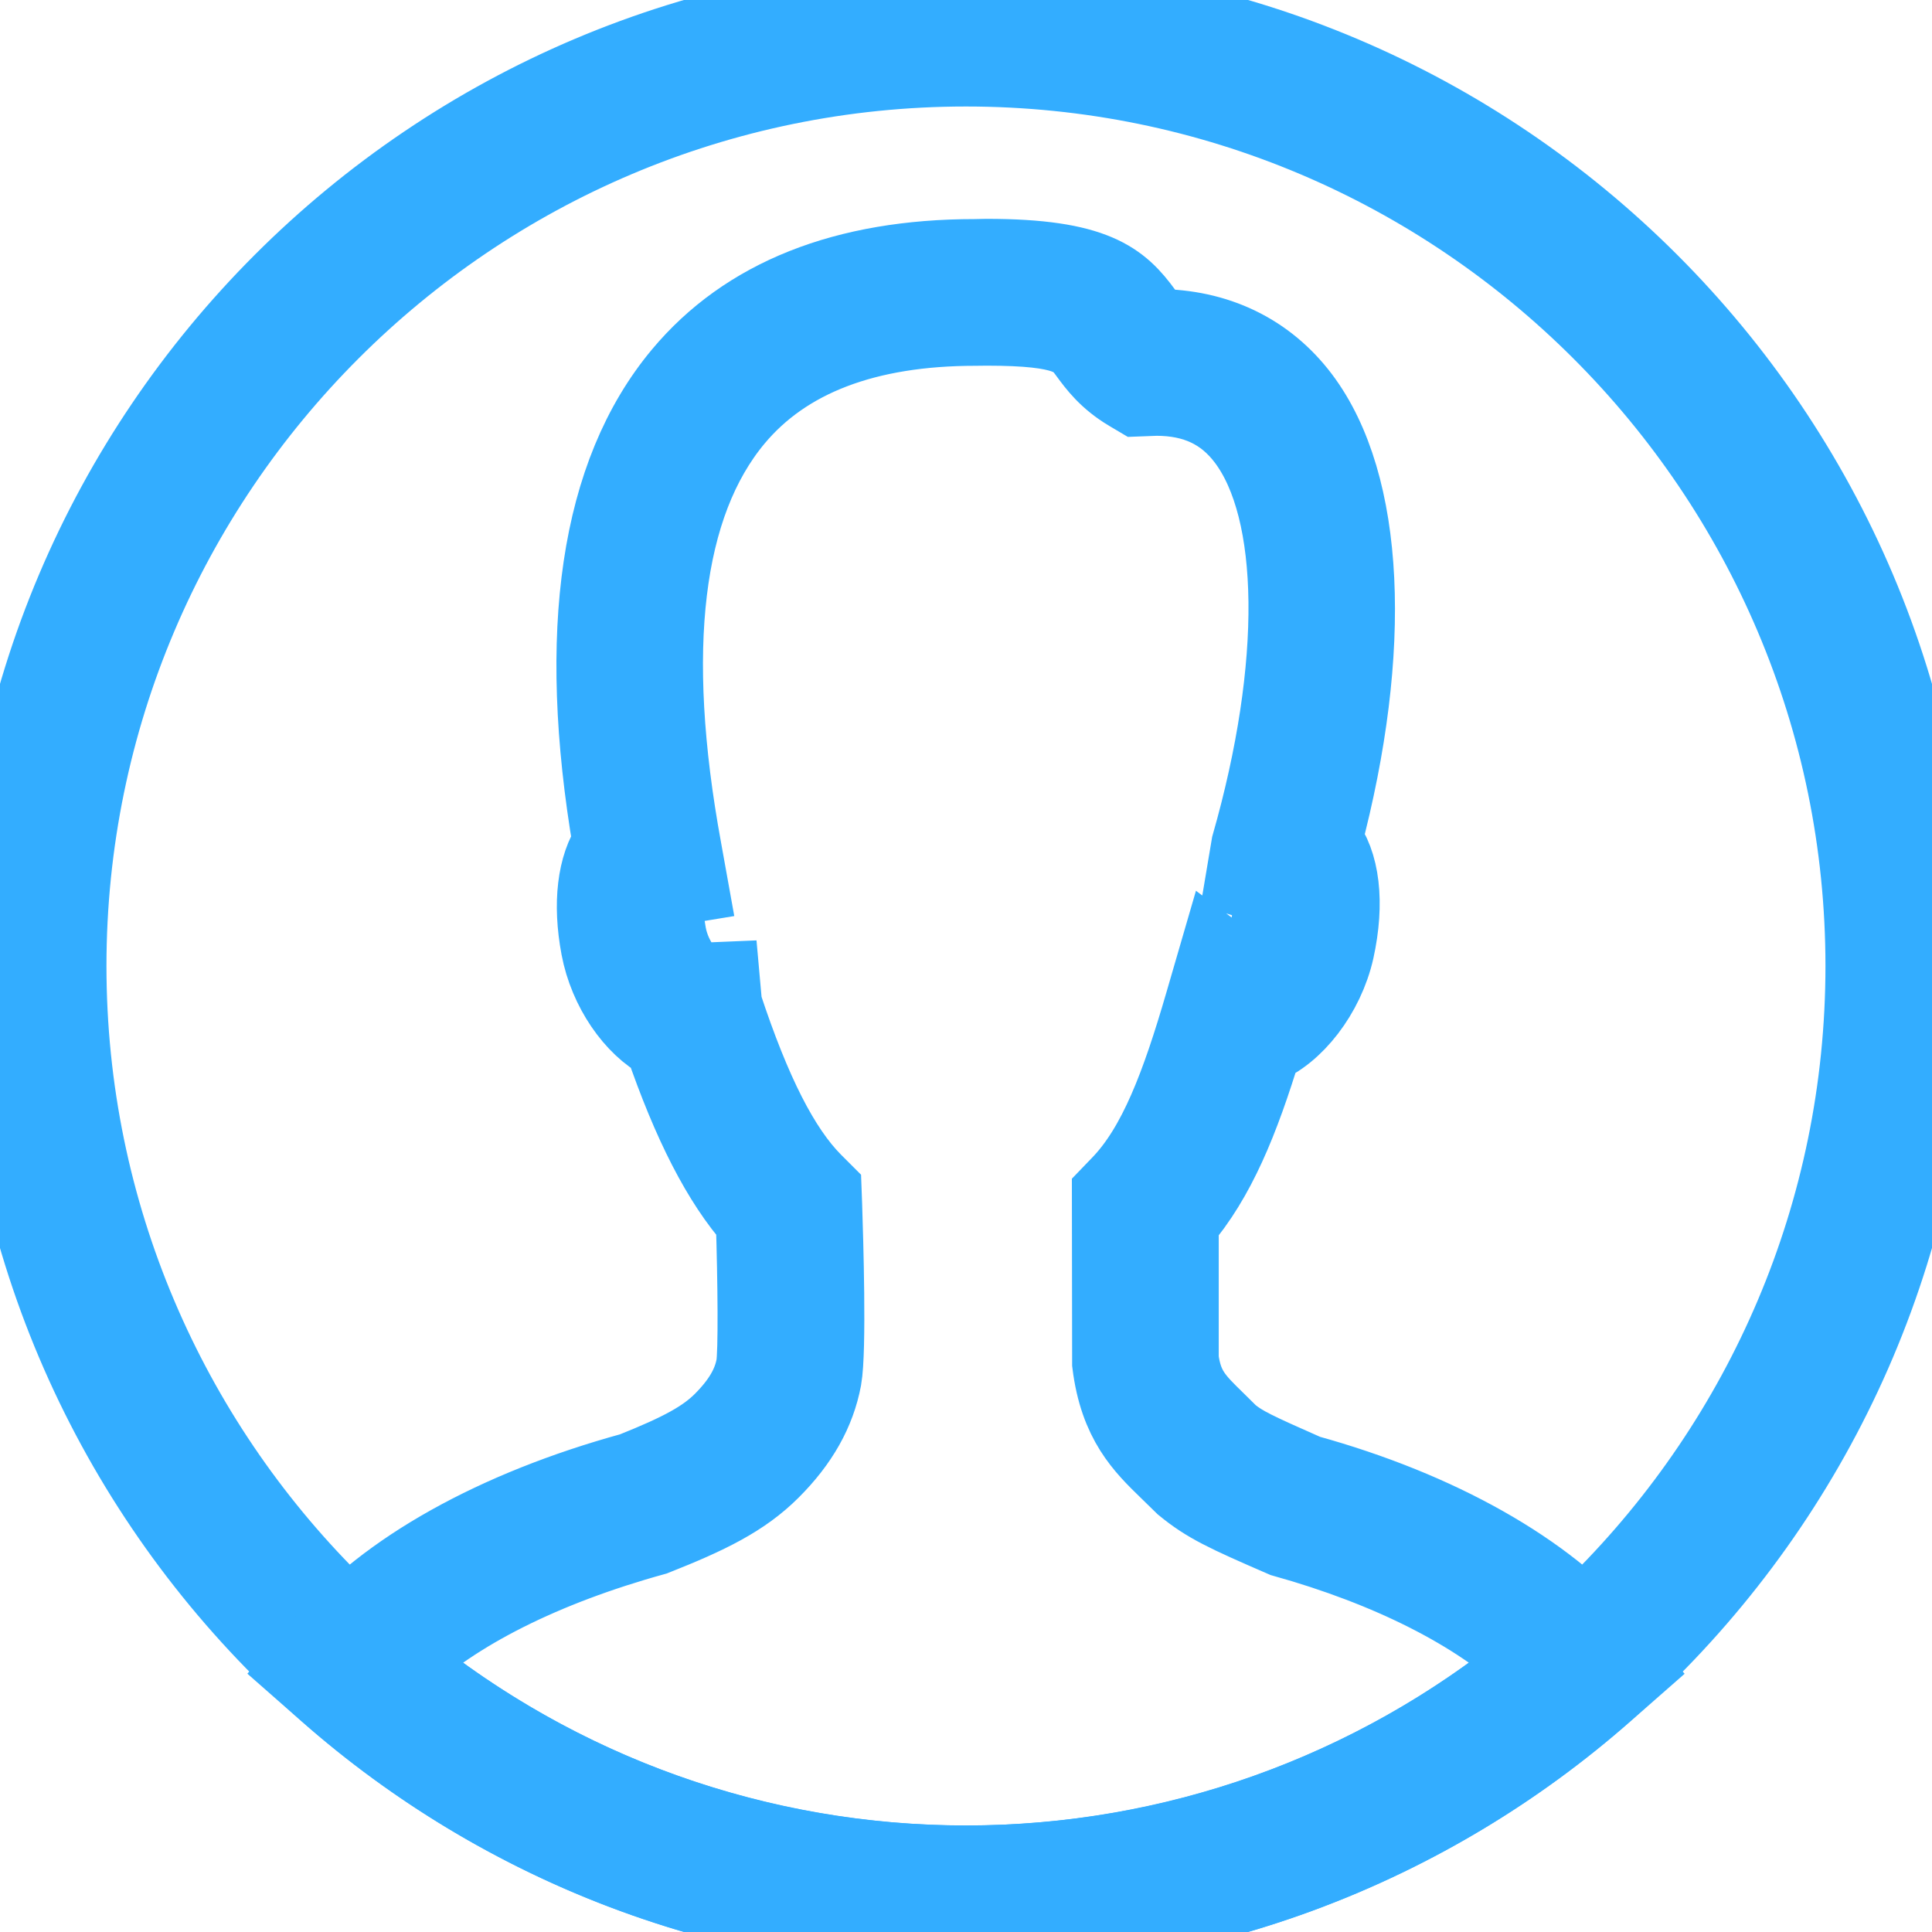 <svg version="1.1" viewBox="0 0 48 48" fill="#33adff" stroke="#33adff" stroke-width="2" xml:space="preserve" xmlns="http://www.w3.org/2000/svg" xmlns:xlink="http://www.w3.org/1999/xlink"><g><g><path d="M24,48C10.766,48,0,37.232,0,23.999S10.766,0,24,0c13.234,0,24,10.766,24,23.999S37.234,48,24,48z M24,1.646 c-12.326,0-22.355,10.026-22.355,22.354S11.675,46.354,24,46.354c12.324,0,22.353-10.027,22.353-22.354S36.324,1.646,24,1.646z"/></g><g><path d="M24,48c-5.838,0-11.469-2.127-15.851-5.988L7.544,41.48l0.521-0.615c1.538-1.824,4.259-3.348,7.661-4.281 c1.219-0.486,1.805-0.809,2.244-1.246c0.469-0.471,0.729-0.91,0.818-1.393c0.061-0.334,0.045-2.088-0.004-3.643 c-0.844-0.957-1.578-2.381-2.283-4.434c-0.727-0.379-1.373-1.31-1.566-2.331c-0.207-1.097-0.088-2.018,0.297-2.57 c-0.896-5.27-0.316-9.187,1.73-11.64C18.557,7.414,21,6.443,24.223,6.443l0.287-0.006c2.684,0,3.301,0.563,3.881,1.355 c0.111,0.154,0.203,0.276,0.34,0.388c1.482,0.002,2.715,0.597,3.563,1.72c1.607,2.133,1.803,6.212,0.539,10.989 c0.447,0.546,0.57,1.532,0.311,2.707c-0.244,1.089-1.016,2.065-1.789,2.362c-0.572,1.881-1.156,3.309-2.076,4.379v3.434 c0.102,0.76,0.389,1.041,0.912,1.551l0.35,0.346c0.328,0.262,0.617,0.4,1.916,0.973c3.26,0.9,5.953,2.416,7.479,4.225l0.52,0.615 l-0.605,0.531C35.465,45.873,29.836,48,24,48z M9.888,41.332c3.984,3.244,8.96,5.021,14.113,5.021 c5.15,0,10.126-1.777,14.109-5.021c-1.385-1.301-3.549-2.402-6.207-3.145c-1.445-0.627-1.896-0.836-2.475-1.311L29.043,36.5 c-0.604-0.586-1.229-1.193-1.406-2.627l-0.006-4.186l0.229-0.238c0.914-0.947,1.49-2.488,2.078-4.51l0.332-1.142l0.67,0.502 c0.199-0.188,0.484-0.564,0.596-1.06c0.135-0.611,0.102-1.047,0.051-1.239l-0.627-0.199l0.133-0.791 c1.273-4.459,1.23-8.338-0.113-10.119c-0.541-0.717-1.277-1.064-2.254-1.064l-0.449,0.017l-0.211-0.125 c-0.537-0.319-0.805-0.686-1.002-0.953c-0.277-0.38-0.498-0.681-2.553-0.681l-0.275,0.003c-2.725,0-4.74,0.771-6.01,2.294 c-1.775,2.131-2.211,5.739-1.295,10.733l0.148,0.822l-0.547,0.09c-0.053,0.205-0.09,0.625,0.02,1.206 c0.125,0.662,0.566,1.129,0.713,1.196l0.619-0.026l0.051,0.57c0.725,2.196,1.439,3.599,2.246,4.415l0.227,0.227l0.012,0.324 c0.027,0.832,0.113,3.605-0.012,4.303c-0.152,0.814-0.568,1.555-1.273,2.258c-0.697,0.697-1.553,1.115-2.887,1.643 C13.487,38.906,11.288,40.016,9.888,41.332z"/></g></g></svg>